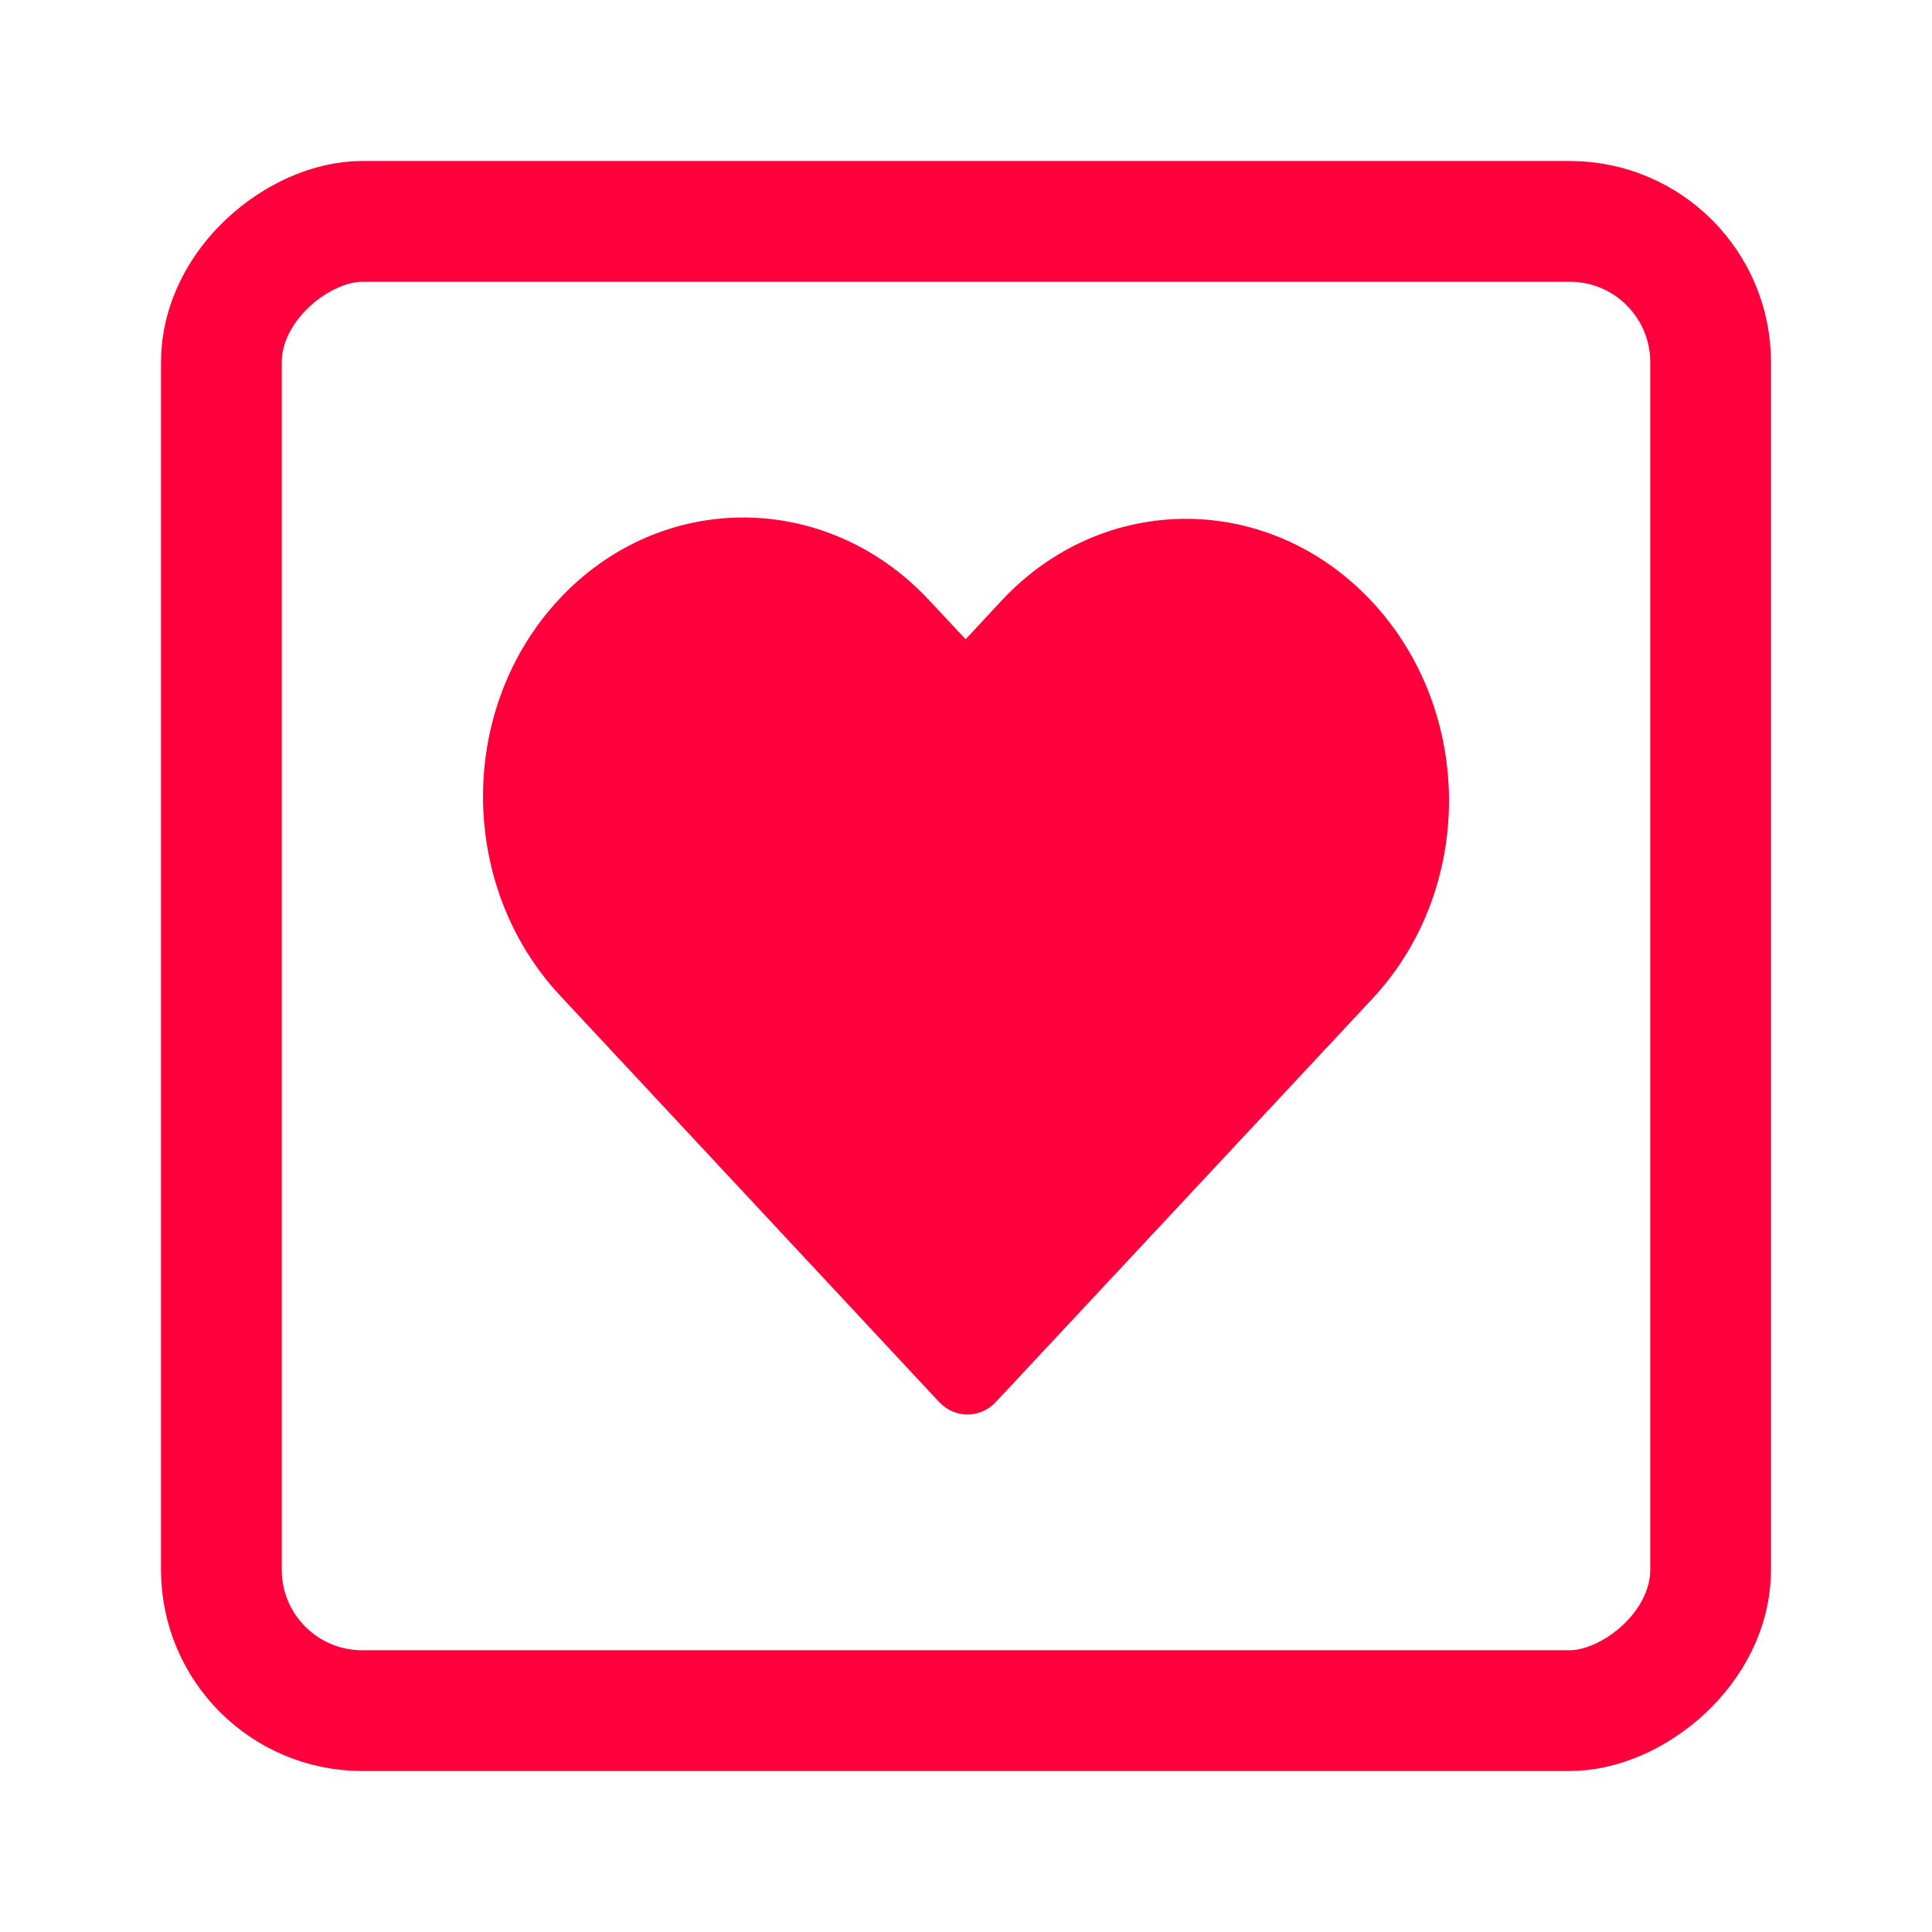 <svg width="24" height="24" viewBox="0 0 24 24" fill="none" xmlns="http://www.w3.org/2000/svg">
<rect x="21.25" y="2.75" width="18.5" height="18.5" rx="1.75" transform="rotate(90 21.25 2.75)" stroke="#FF003C" stroke-width="1.5"/>
<path d="M11.541 7.455C10.27 6.092 8.212 6.085 6.946 7.443C5.68 8.8 5.686 11.005 6.958 12.368L11.665 17.415C11.861 17.624 12.177 17.624 12.372 17.415L17.056 12.398C18.319 11.036 18.315 8.837 17.043 7.473C15.769 6.108 13.71 6.101 12.442 7.461L11.995 7.941L11.541 7.455Z" fill="#FF003C"/>
</svg>
